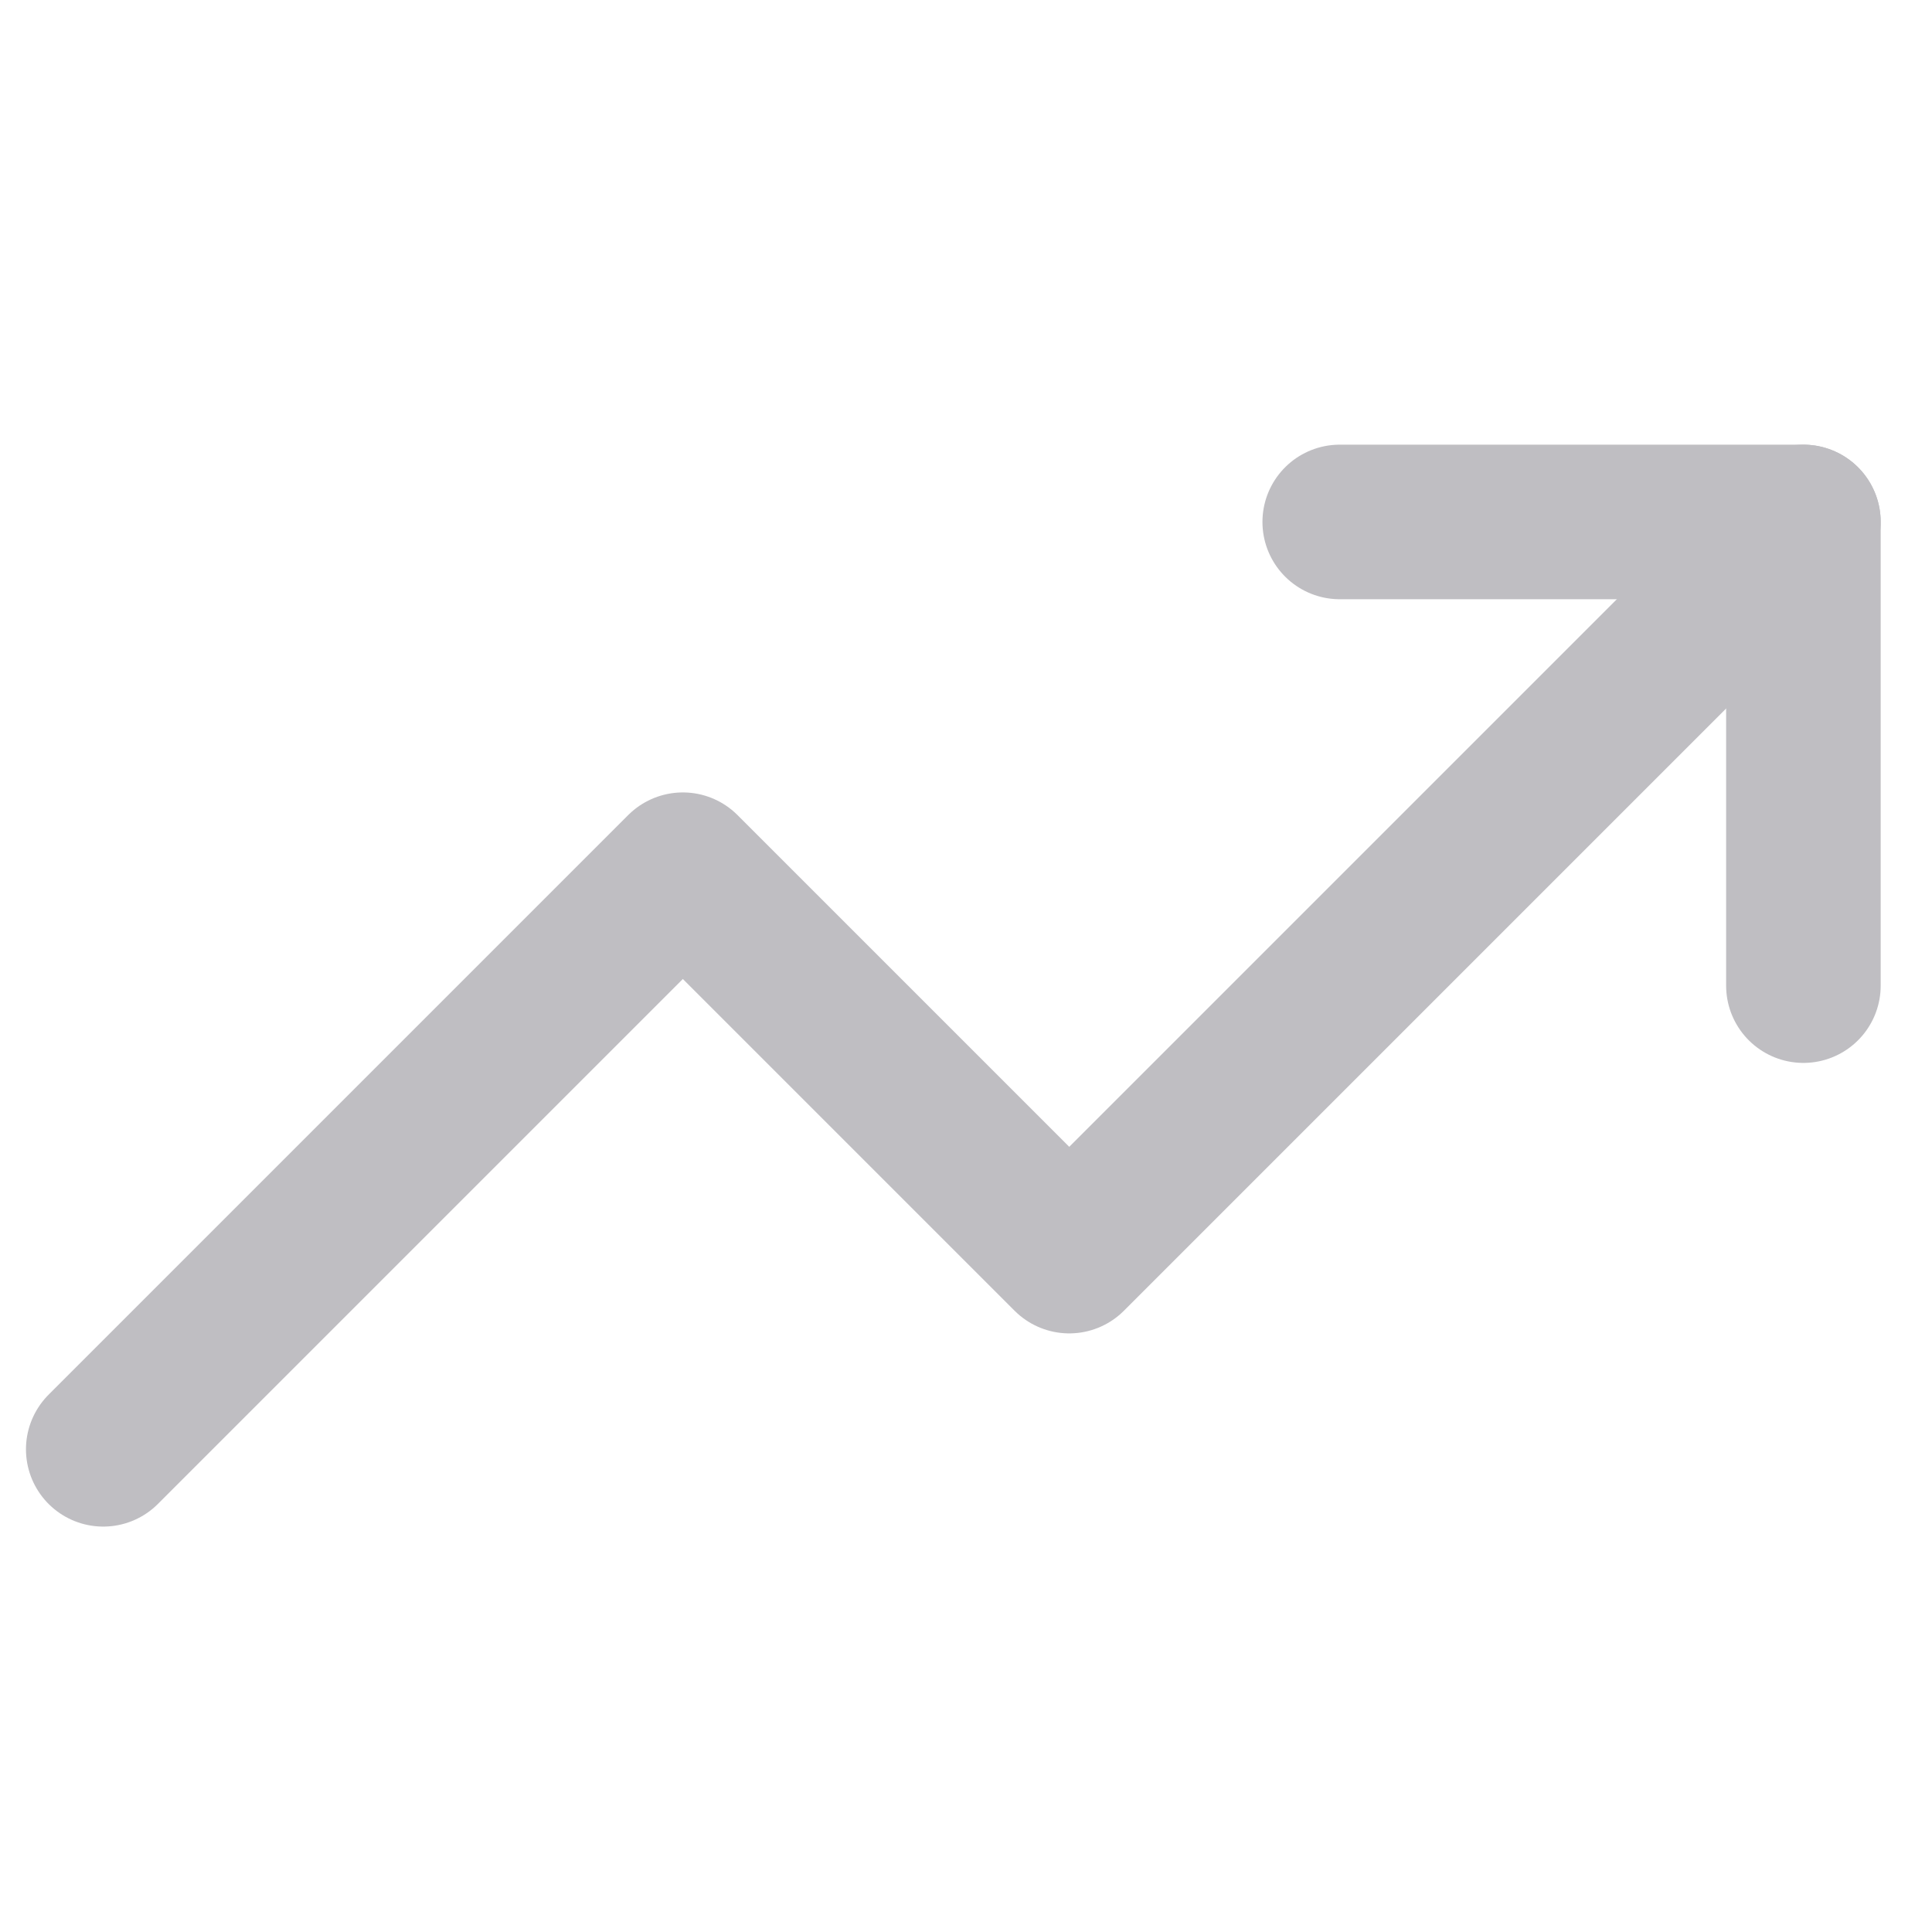 <svg width="25" height="25" viewBox="0 0 25 25" fill="none" xmlns="http://www.w3.org/2000/svg">
<g clip-path="url(#clip0_608_1421)">
<path d="M23.336 6.754L13.836 16.254L8.836 11.254L1.336 18.754" stroke="#bfbec2" stroke-width="2" stroke-linecap="round" stroke-linejoin="round"/>
<path d="M17.336 6.754H23.336V12.754" stroke="#bfbec2" stroke-width="2" stroke-linecap="round" stroke-linejoin="round"/>
</g>
<defs>
<clipPath id="clip0_608_1421">
<rect width="24" height="24" fill="white" transform="translate(0.336 0.754)"/>
</clipPath>
</defs>
</svg>

